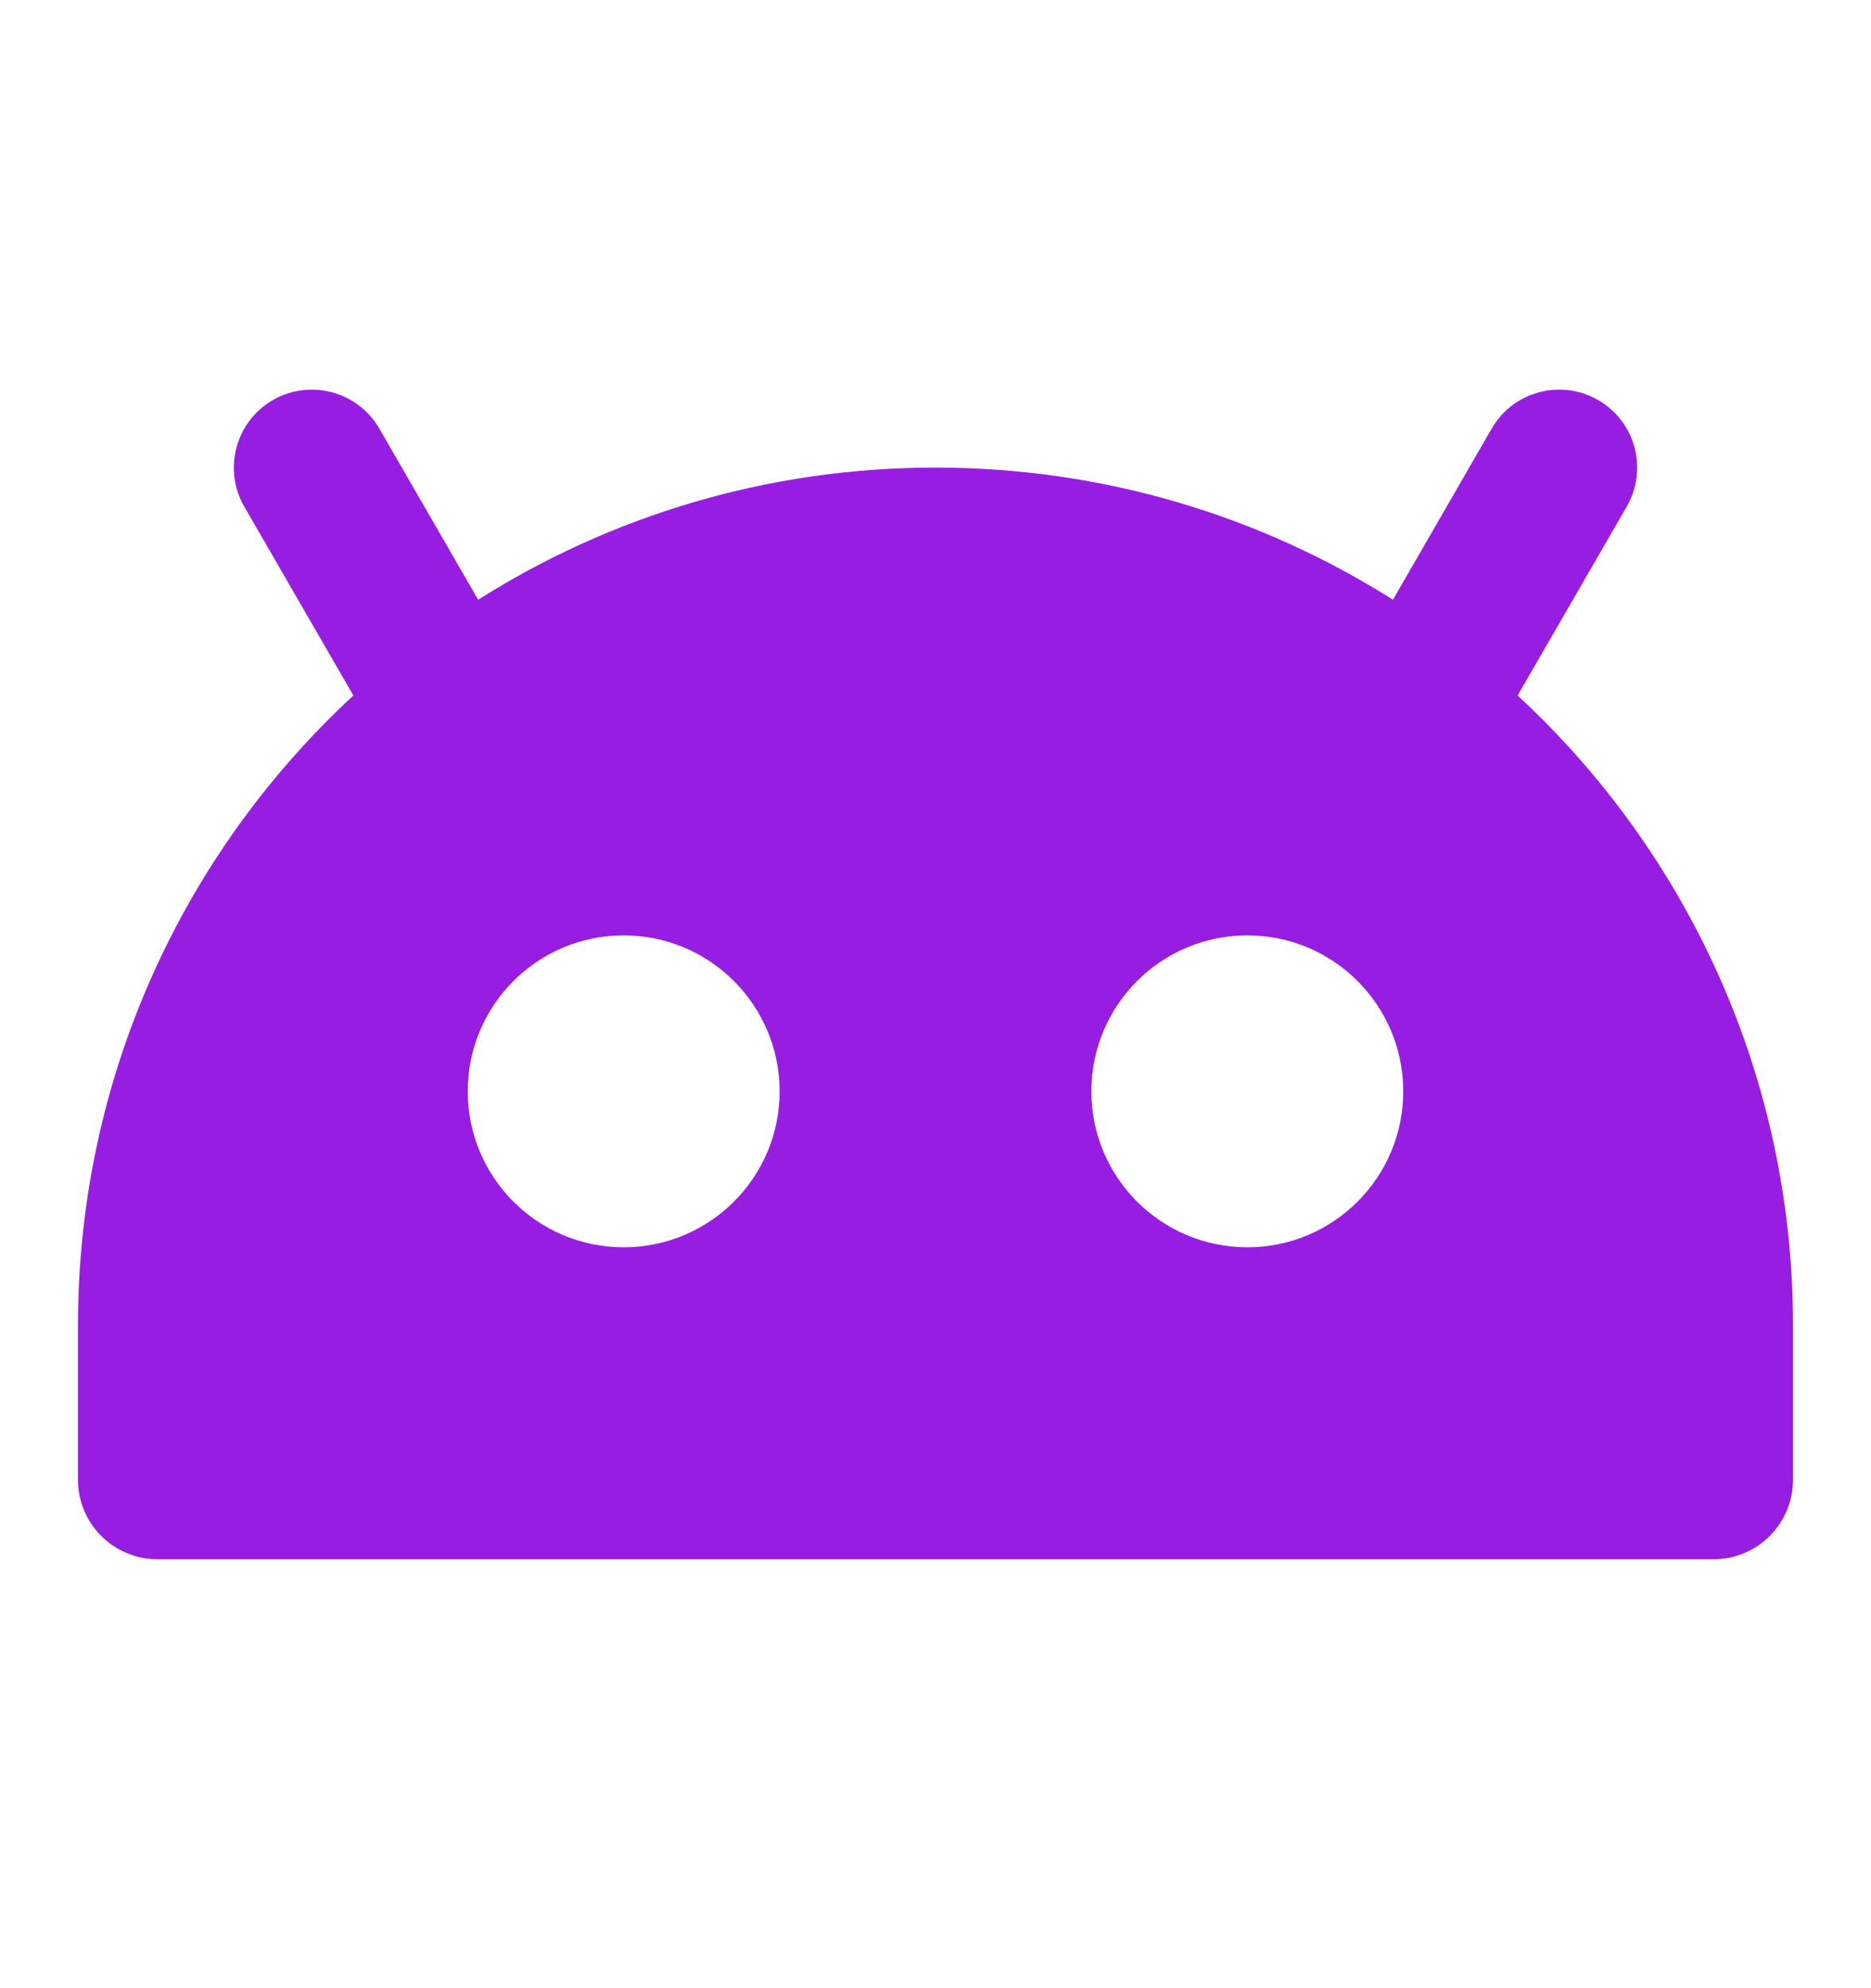 <svg width="16" height="17" viewBox="0 0 16 17" fill="none" xmlns="http://www.w3.org/2000/svg">
<path fill-rule="evenodd" clip-rule="evenodd" d="M2.333 3.421C2.652 3.237 3.06 3.346 3.244 3.665L4.089 5.128C5.221 4.412 6.563 3.998 8 3.998C9.437 3.998 10.779 4.412 11.912 5.128L12.756 3.665C12.94 3.346 13.348 3.237 13.667 3.421C13.986 3.605 14.095 4.013 13.911 4.332L12.978 5.947C14.426 7.286 15.333 9.203 15.333 11.332V12.653C15.333 13.028 15.03 13.332 14.655 13.332H1.345C0.971 13.332 0.667 13.028 0.667 12.653V11.332C0.667 9.203 1.574 7.286 3.022 5.947L2.089 4.332C1.905 4.013 2.015 3.605 2.333 3.421ZM5.333 7.998C4.597 7.998 4 8.595 4 9.332C4 10.068 4.597 10.665 5.333 10.665C6.07 10.665 6.667 10.068 6.667 9.332C6.667 8.595 6.07 7.998 5.333 7.998ZM10.667 7.998C9.93 7.998 9.333 8.595 9.333 9.332C9.333 10.068 9.93 10.665 10.667 10.665C11.403 10.665 12 10.068 12 9.332C12 8.595 11.403 7.998 10.667 7.998Z" fill="#981DE2"/>
</svg>
